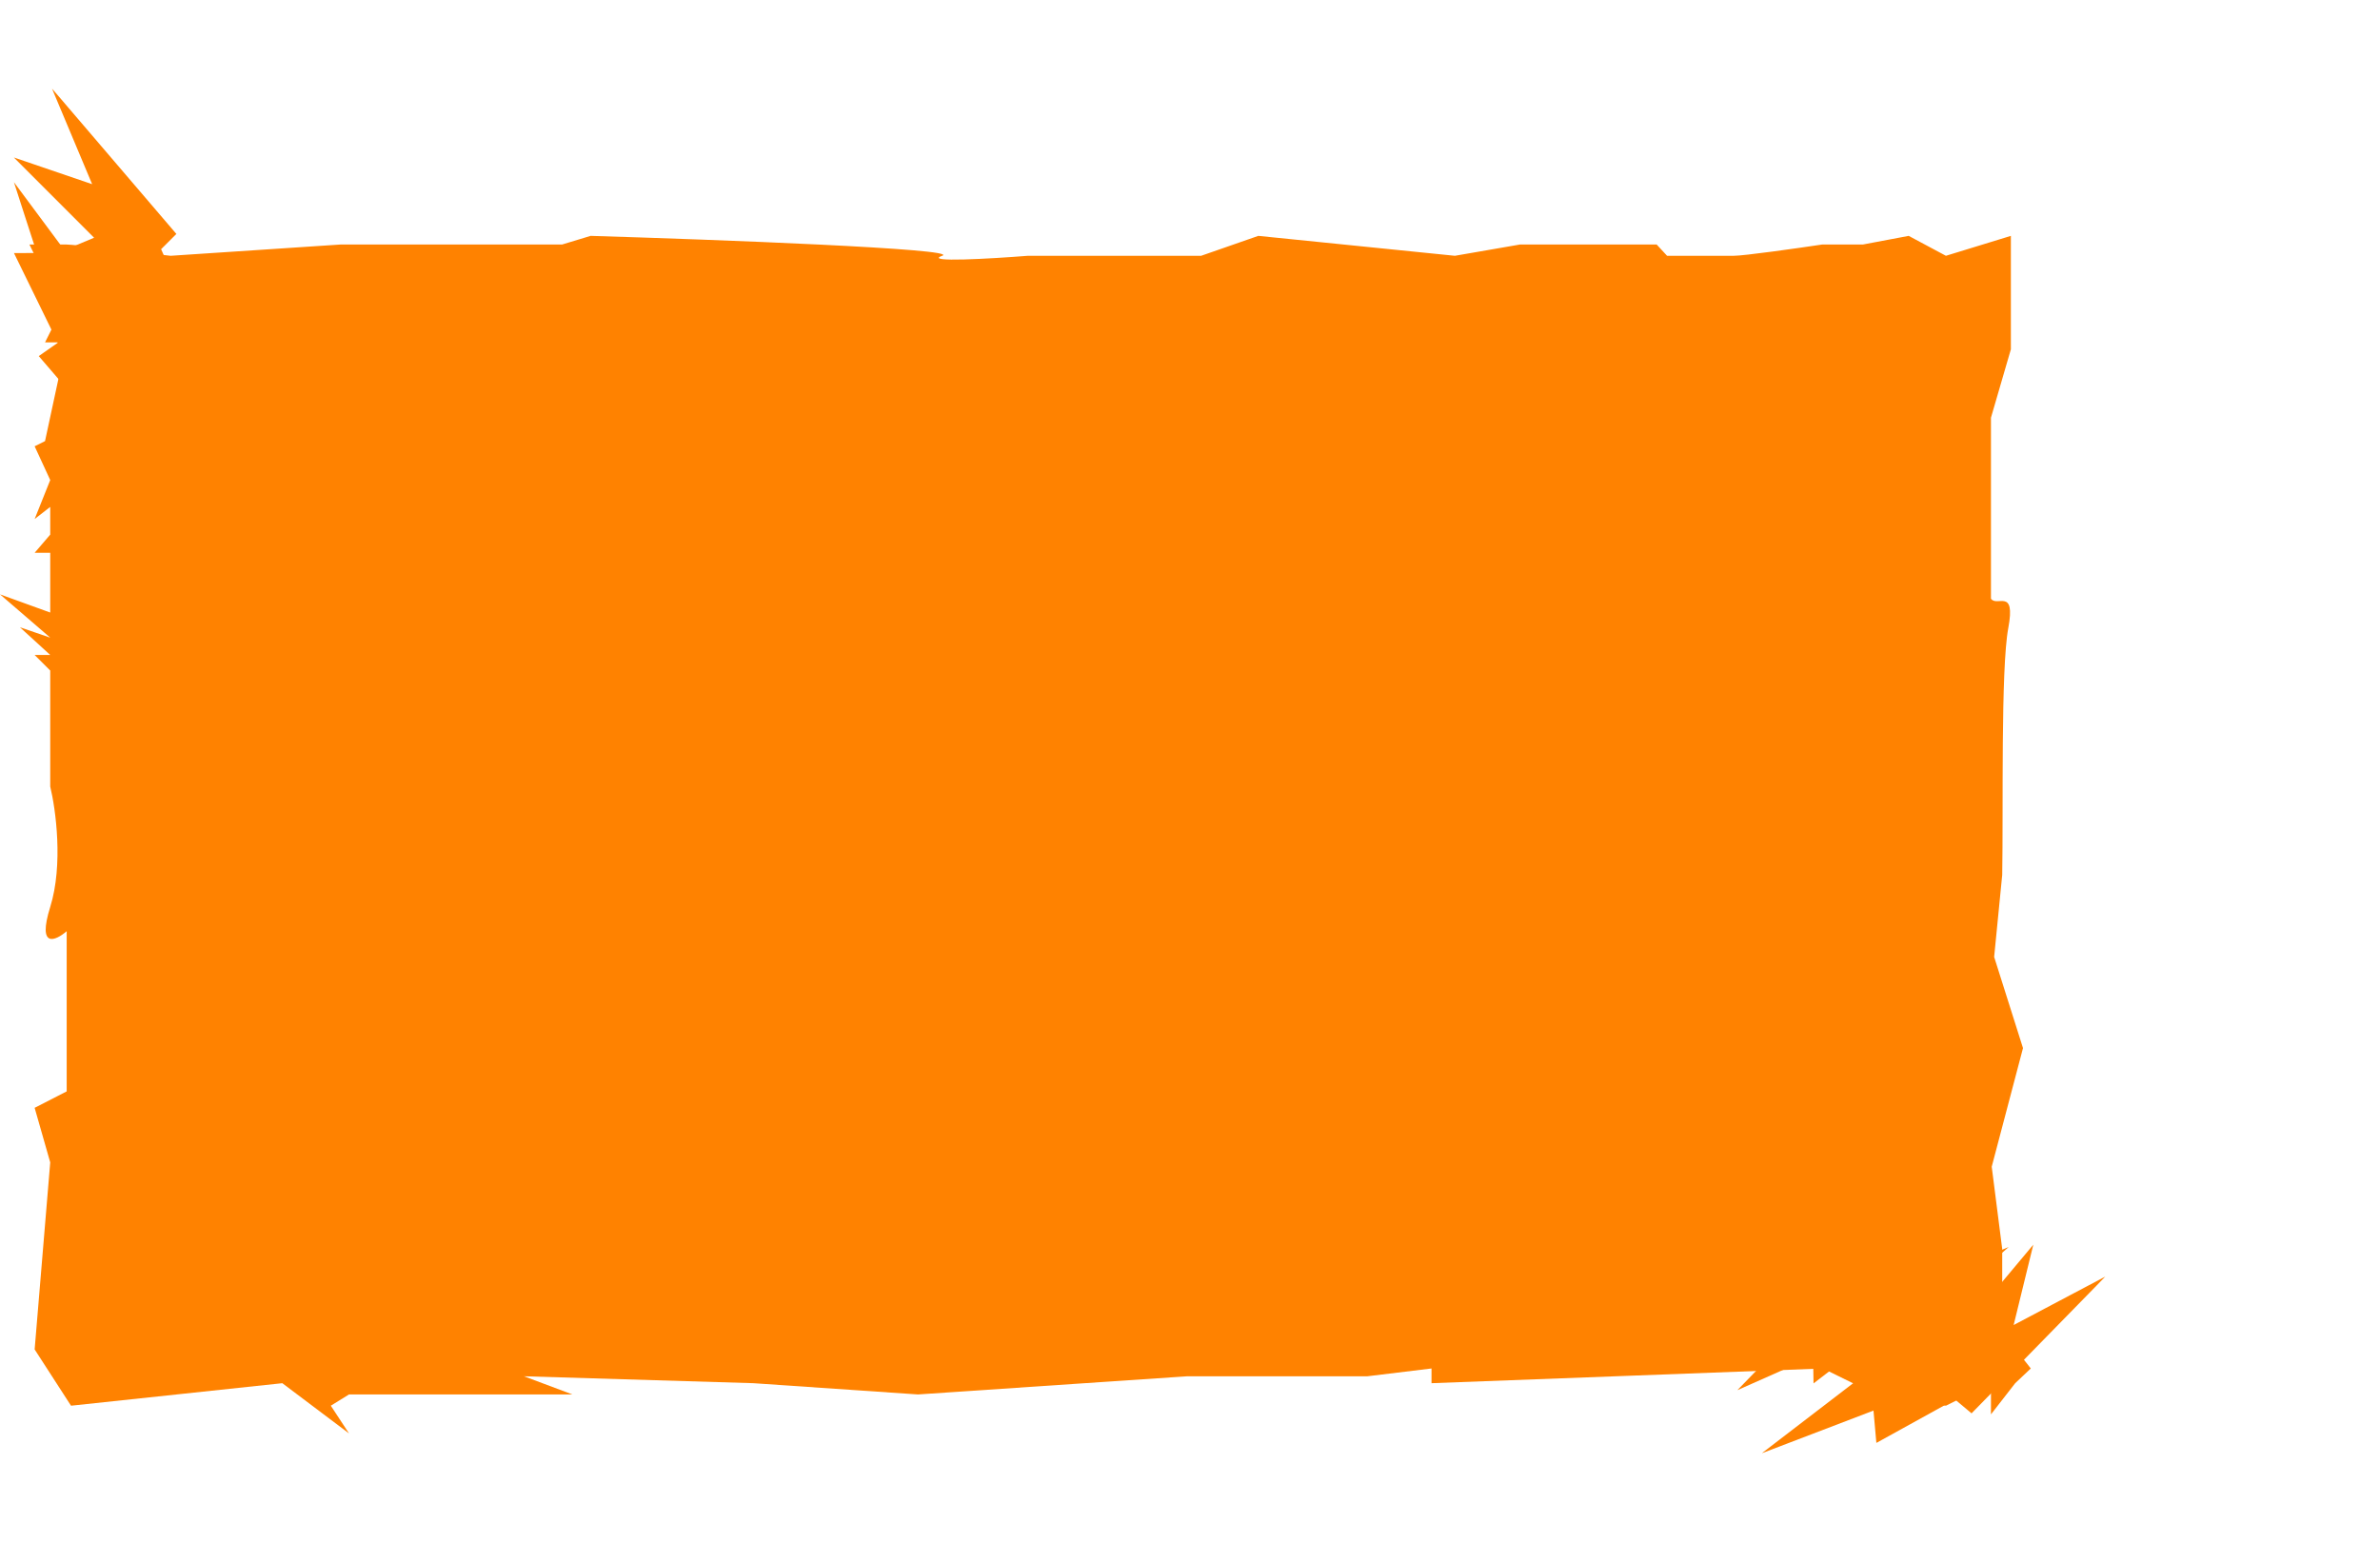 <svg xmlns="http://www.w3.org/2000/svg" xmlns:xlink="http://www.w3.org/1999/xlink" width="1215"
    height="788" viewBox="0 0 1374.117 788.796" fill="none">
    <g opacity="1" transform="translate(0 0)  rotate(0)">
        <path id="背景绘制" fill-rule="evenodd" style="fill:#FF8200" opacity="1"
            d="M34.5 129.5L26 146.5L38.5 146.5L34.5 164L26 203.5L20 206.5L29 226L20 248.5L29 241.5L29 257.5L20 268L29 268L29 302.5L0 292L29 317L11.5 311L29 327L20 327L29 336L29 403C32.17 416 36.6 448.1 29 472.5C21.4 496.9 32.17 492 38.5 486.5L38.5 579L20 588.5L29 620L20 728L41 760.5L163 747.5L201.5 776.5L191 760.5L201.5 754L264 754L330.5 754L302.5 743.5L435 747.5L530 754L685.5 743.5L789.5 743.5L826.5 739L826.5 747.5L1052.5 739L1083 754L1123.5 760.5L1149.5 747.5L1149.5 765.5L1163.5 747.5L1172.5 739L1156 718L1156 670L1149.94 622.5L1149.17 616.5L1144 576L1151.03 504.5L1151.34 501.36L1156 454C1156.67 417 1155.1 335.1 1159.5 311.5C1163.9 287.9 1153 299.5 1149.5 294.5L1149.5 190L1161 150.5L1161 85L1123.5 96.5L1102 85L1075.5 90L1052 90C1037.5 92.17 1007 96.5 1001 96.5L962.5 96.5L956.5 90L877.5 90L840 96.5L726.5 85L693.5 96.5L593.5 96.5C572.33 98.17 532.8 100.5 544 96.5C555.2 92.5 413.33 87.17 341 85L324.5 90L196.5 90L98.5 96.5C80.17 94.33 42.5 90 38.5 90L17 90L29 114.5L34.5 129.5ZM1151.03 504.5L1163.5 554L1149.17 616.5L1149.94 622.5L1168 554L1151.34 501.36L1151.03 504.5ZM1144 576L1149.17 616.5L1163.5 554L1151.03 504.5L1144 576Z">
        </path>
        <g opacity="1" transform="translate(1370.041 710.292)  rotate(0)">
            <path id="Vector" fill-rule="evenodd" style="fill:#FF8200" opacity="1"
                d="M-207.44 3.625C-203.688 -11.839 -199.865 -27.299 -196.093 -42.765C-210.133 -26.023 -224.129 -9.255 -238.148 7.496C-240.362 3.266 -242.586 -0.964 -244.811 -5.193C-259.705 6.234 -274.6 17.661 -289.495 29.078C-263.132 5.526 -236.679 -17.935 -210.293 -41.46C-223.512 -35.904 -236.681 -30.233 -249.877 -24.64C-250.278 -29.032 -250.659 -33.425 -251.06 -37.807C-267.503 -27.868 -283.945 -17.92 -300.387 -7.981C-303.282 -11.398 -306.159 -14.846 -309.054 -18.262C-322.956 -4.032 -336.804 10.243 -350.685 24.481C-356.099 30.084 -361.569 35.621 -366.961 41.242C-352.386 34.793 -337.814 28.314 -323.241 21.835C-323.143 26.997 -323.054 32.159 -322.976 37.323C-315.364 31.484 -307.763 25.636 -300.162 19.788C-297.054 23.226 -293.947 26.664 -290.848 30.123C-311.457 45.924 -332.044 61.744 -352.674 77.527L-352.425 77.505C-331.076 69.338 -309.715 61.19 -288.365 53.023C-287.812 59.238 -287.259 65.443 -286.706 71.649L-286.606 71.64C-271.495 63.316 -256.41 54.934 -241.298 46.62C-238.118 49.298 -234.929 51.956 -231.741 54.613C-209.465 31.836 -187.168 9.057 -164.883 -13.731C-161.453 -17.269 -157.948 -20.744 -154.564 -24.338C-172.196 -15.017 -189.817 -5.686 -207.44 3.625Z">
            </path>
        </g>
        <g opacity="1" transform="translate(8 0)  rotate(0)">
            <path id="Vector" fill-rule="evenodd" style="fill:#FF8200" opacity="1"
                d="M45.2 55.15C30.13 50.04 15.07 44.86 0 39.73C15.43 55.2 30.89 70.63 46.33 86.08C41.92 87.91 37.51 89.75 33.1 91.59C43.16 107.44 53.22 123.29 63.27 139.14C42.15 110.79 21.13 82.36 0.04 53.99C4.4 67.65 8.88 81.27 13.28 94.91C8.87 94.92 4.46 94.91 0.06 94.92C8.5 112.18 16.95 129.44 25.39 146.7C21.73 149.28 18.04 151.84 14.38 154.42C27.32 169.53 40.31 184.59 53.26 199.68C58.36 205.57 63.39 211.51 68.51 217.38C63.38 202.29 58.22 187.2 53.06 172.11C58.21 172.47 63.36 172.84 68.51 173.22C63.37 165.12 58.22 157.03 53.07 148.94C56.77 146.15 60.47 143.36 64.19 140.58C78.1 162.51 92.03 184.42 105.92 206.37L105.92 206.12C99.68 184.13 93.46 162.13 87.22 140.14C93.46 140.14 99.69 140.14 105.92 140.14L105.92 140.04C98.97 124.25 91.96 108.48 85.02 92.69C87.97 89.76 90.9 86.82 93.83 83.88C73.12 59.67 52.41 35.44 31.69 11.22C28.47 7.49 25.32 3.69 22.04 0C29.76 18.39 37.49 36.77 45.2 55.15Z">
            </path>
        </g>
    </g>
</svg>